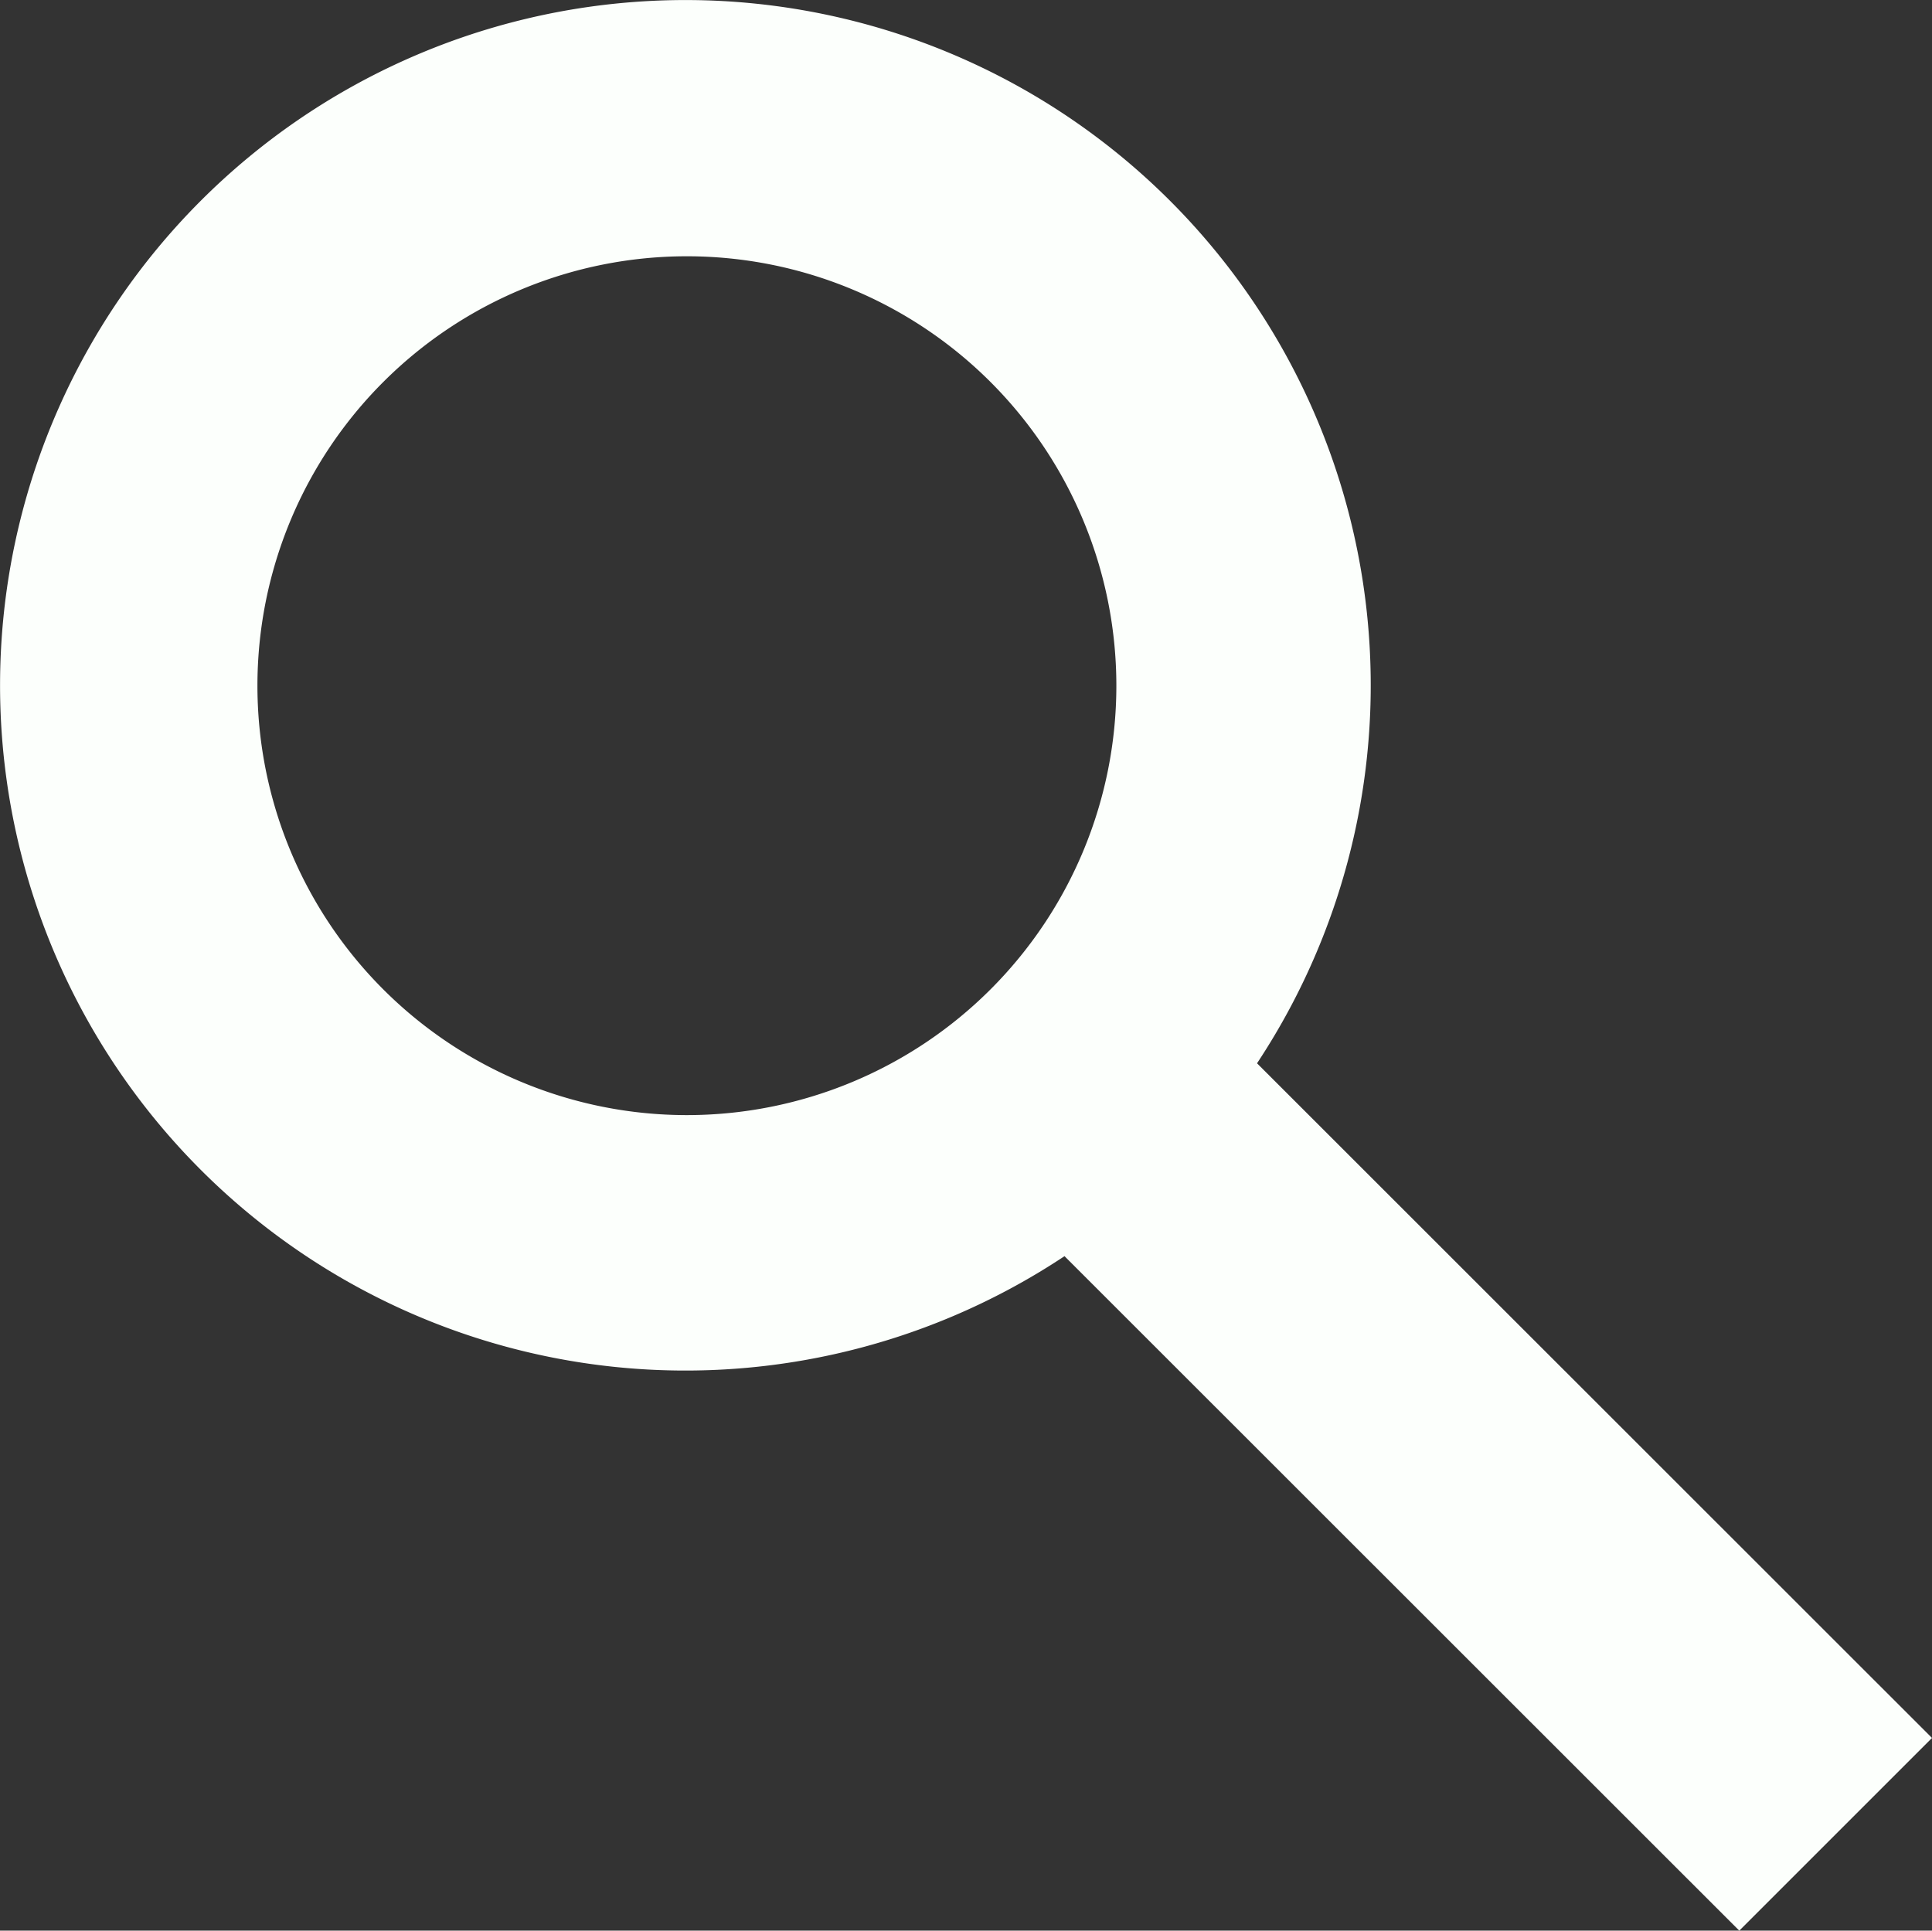 <svg xmlns="http://www.w3.org/2000/svg" width="53.435" height="53.404" viewBox="0 0 53.435 53.404"><rect x="0" y="0" width="53.435" height="53.404" fill="#333333" stroke="none"/><path d="M31.169,37.163a18.955,18.955,0,1,1,5.325-5.335L55.162,50.49l-5.33,5.33ZM12.327,12.983a11.878,11.878,0,1,1,0,16.8,11.878,11.878,0,0,1,0-16.8Z" transform="translate(-1.727 -2.416)" fill="#fcfffc" fill-rule="evenodd"/></svg>